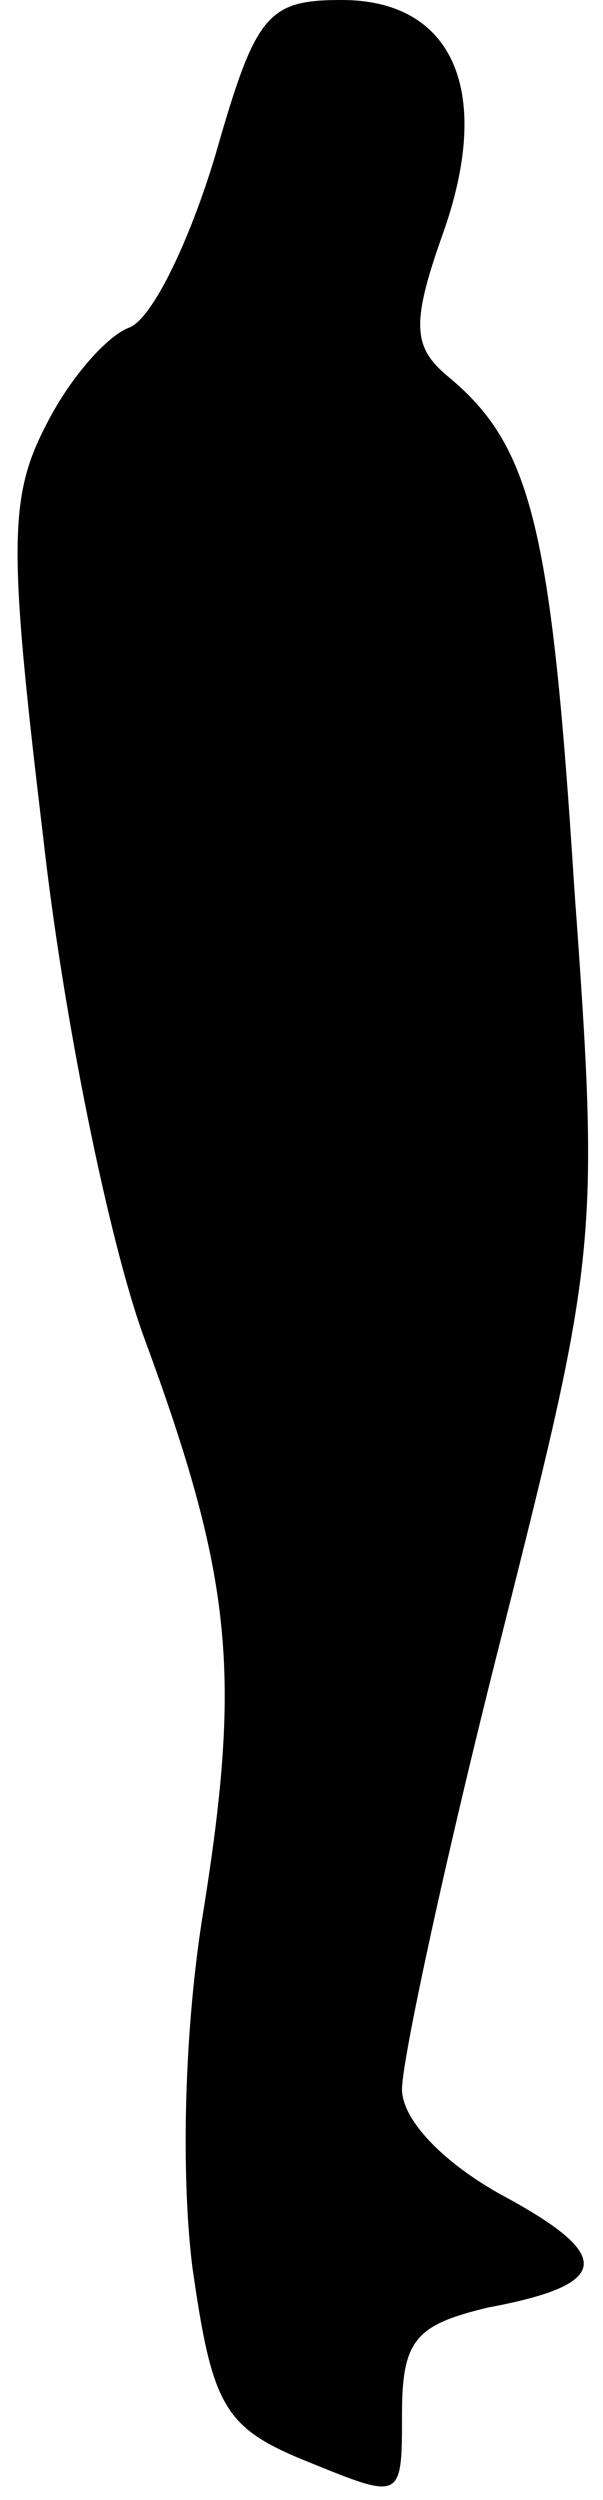 <?xml version="1.0" standalone="no"?>
<!DOCTYPE svg PUBLIC "-//W3C//DTD SVG 20010904//EN"
 "http://www.w3.org/TR/2001/REC-SVG-20010904/DTD/svg10.dtd">
<svg version="1.0" xmlns="http://www.w3.org/2000/svg"
 width="21pt" height="87pt" viewBox="0 0 21 87"
 preserveAspectRatio="xMidYMid meet">
<g transform="translate(0,87) scale(0.1,-0.1)"
fill="#000000" stroke="none">
<path fill="#000000" stroke="none" d="M75 816 c-9 -30 -22 -57 -30 -60 -8 -3
-21 -18 -29 -34 -13 -25 -13 -43 -1 -143 7 -63 23 -141 35 -174 31 -84 34
-117 21 -199 -7 -42 -8 -93 -4 -125 7 -49 11 -56 41 -68 32 -13 32 -13 32 17
0 26 5 31 30 37 43 8 44 18 5 39 -20 11 -35 26 -35 37 0 10 15 80 34 155 34
135 35 139 26 263 -8 126 -15 154 -44 178 -12 10 -13 18 -2 49 18 50 4 82 -35
82 -26 0 -30 -5 -44 -54z"/>
</g>
</svg>
